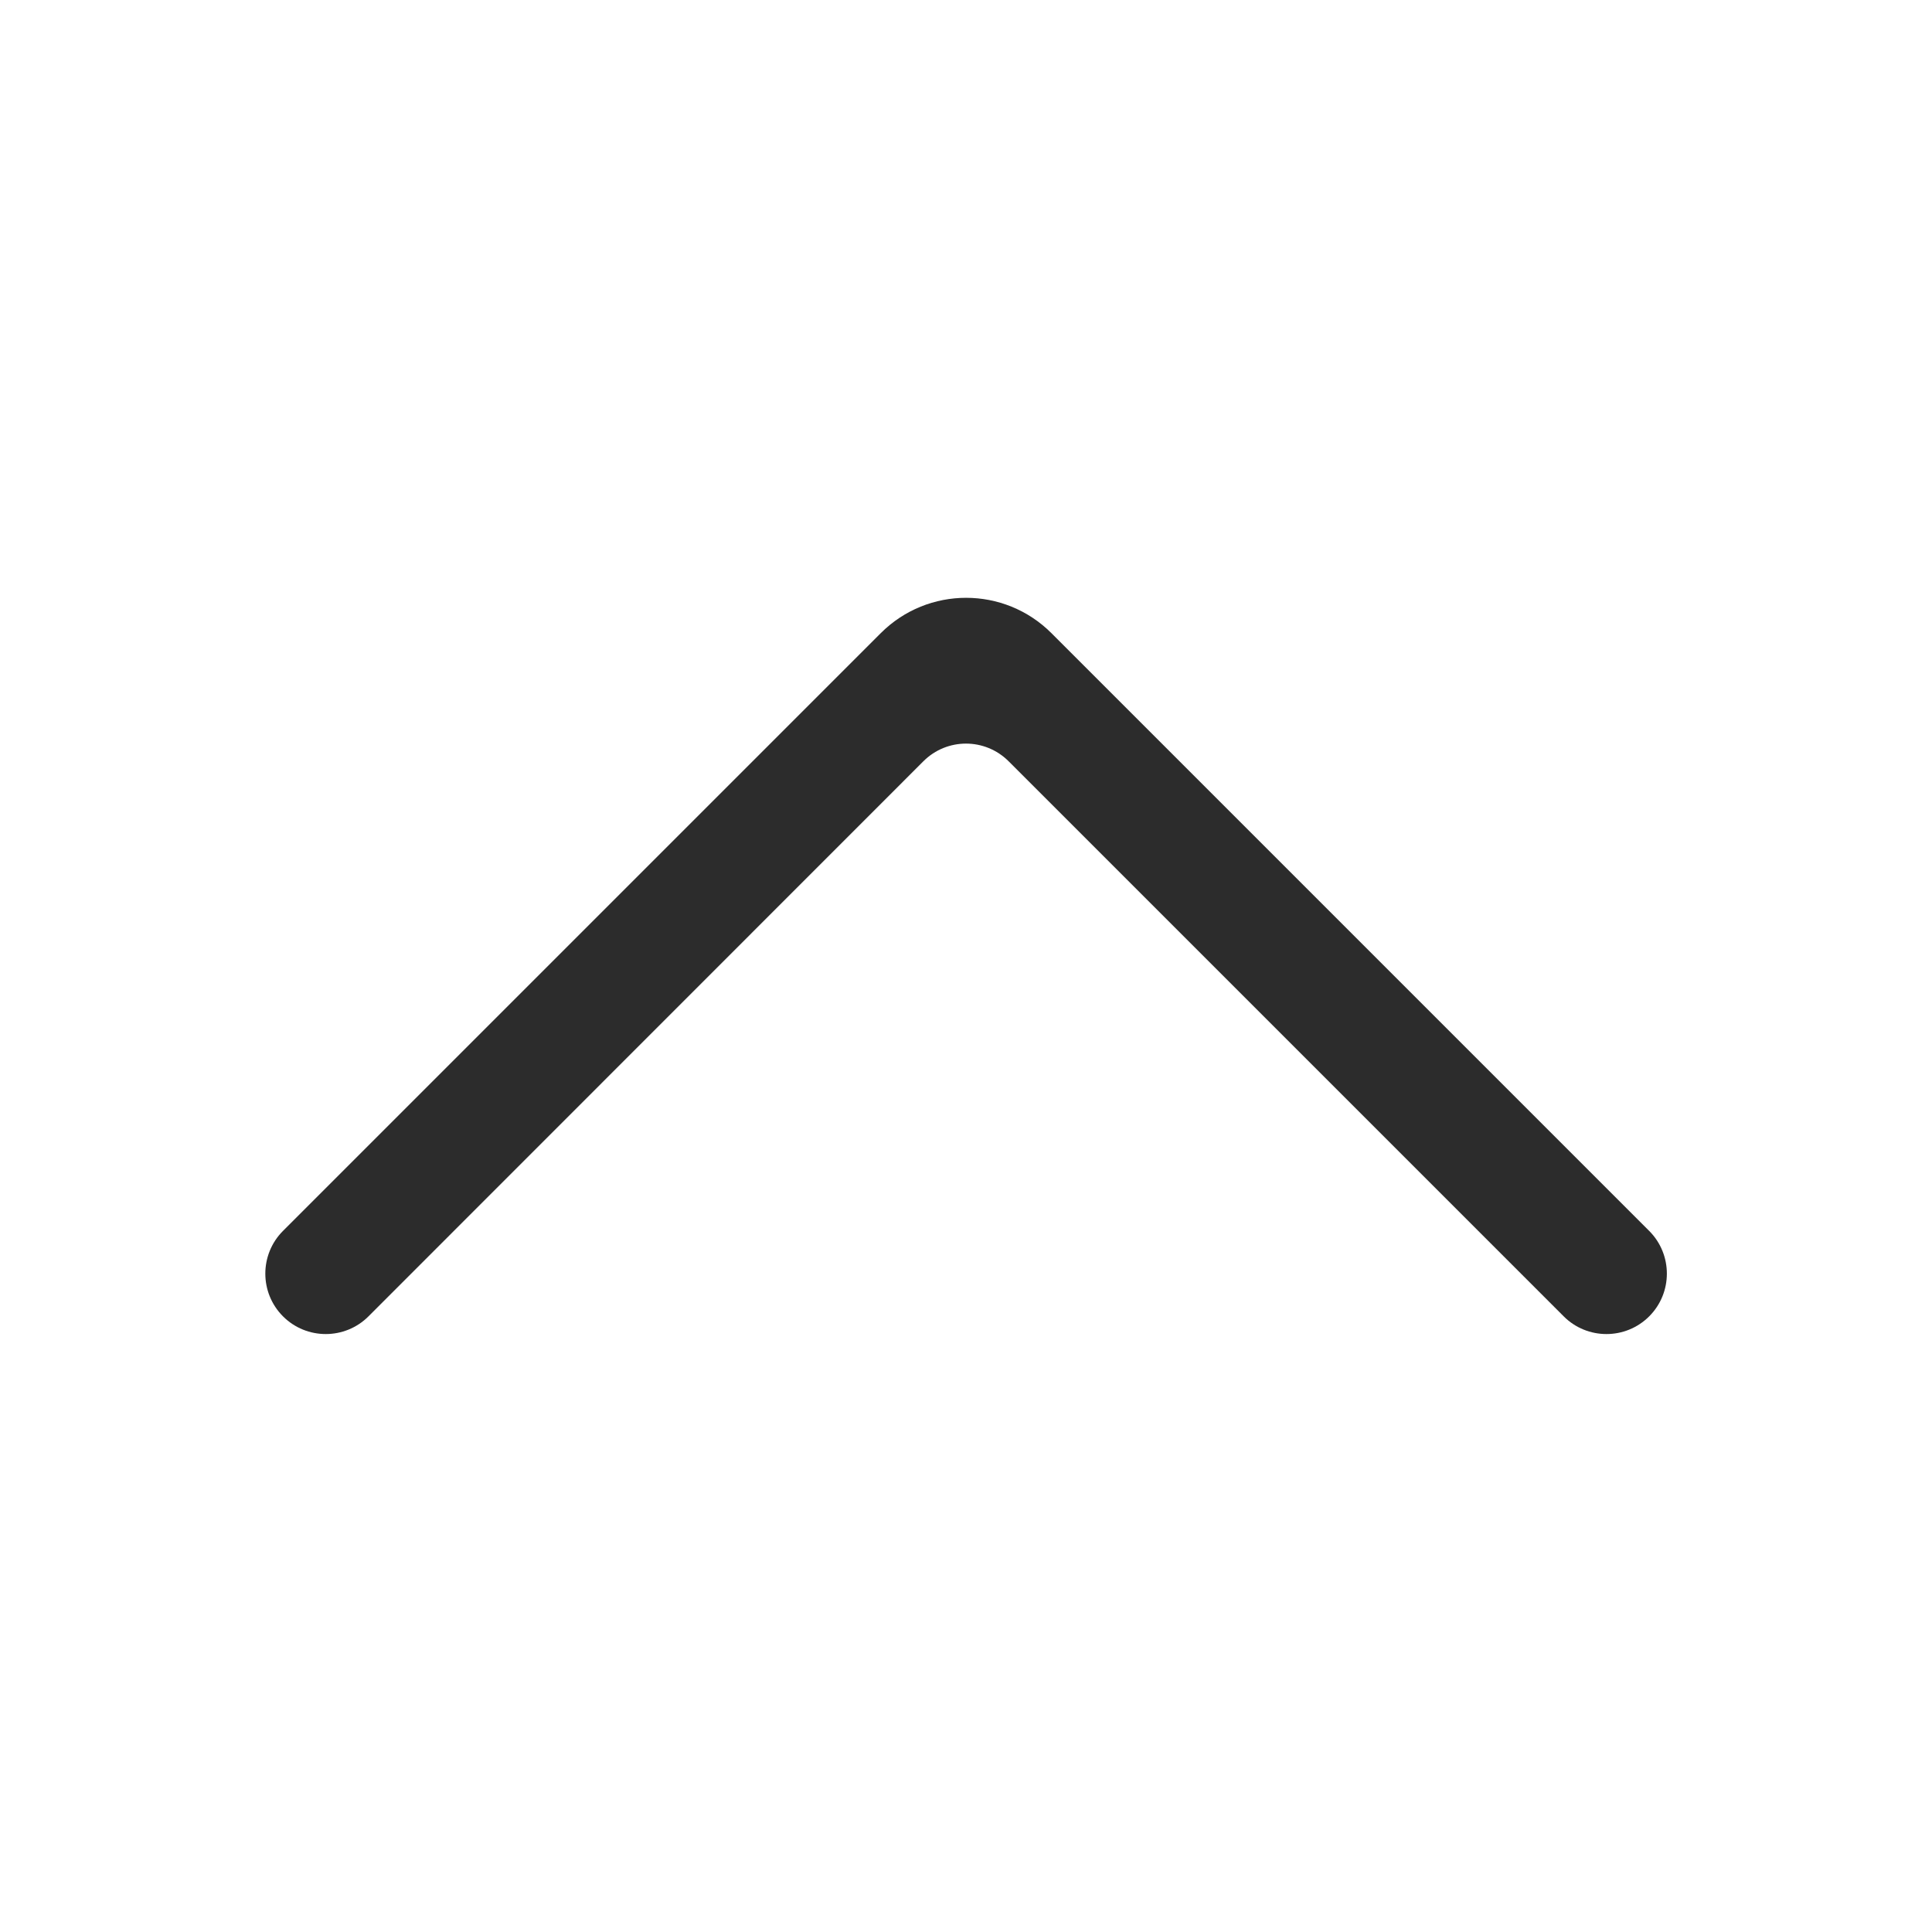 <?xml version="1.0" standalone="no"?><!DOCTYPE svg PUBLIC "-//W3C//DTD SVG 1.1//EN" "http://www.w3.org/Graphics/SVG/1.1/DTD/svg11.dtd"><svg t="1745809182076" class="icon" viewBox="0 0 1024 1024" version="1.1" xmlns="http://www.w3.org/2000/svg" p-id="3619" width="48" height="48" xmlns:xlink="http://www.w3.org/1999/xlink"><path d="M534.6 403.5l294.2 294.2c12.5 12.5 32.8 12.5 45.3 0l0 0c12.5-12.5 12.5-32.8 0-45.3L557.3 335.6c-25-25-65.5-25-90.5 0L150 652.4c-12.5 12.5-12.5 32.8 0 45.3l0 0c12.5 12.5 32.8 12.5 45.3 0l294.1-294.2C501.9 391 522.1 391 534.6 403.5z" fill="#2c2c2c" p-id="3620"></path></svg>